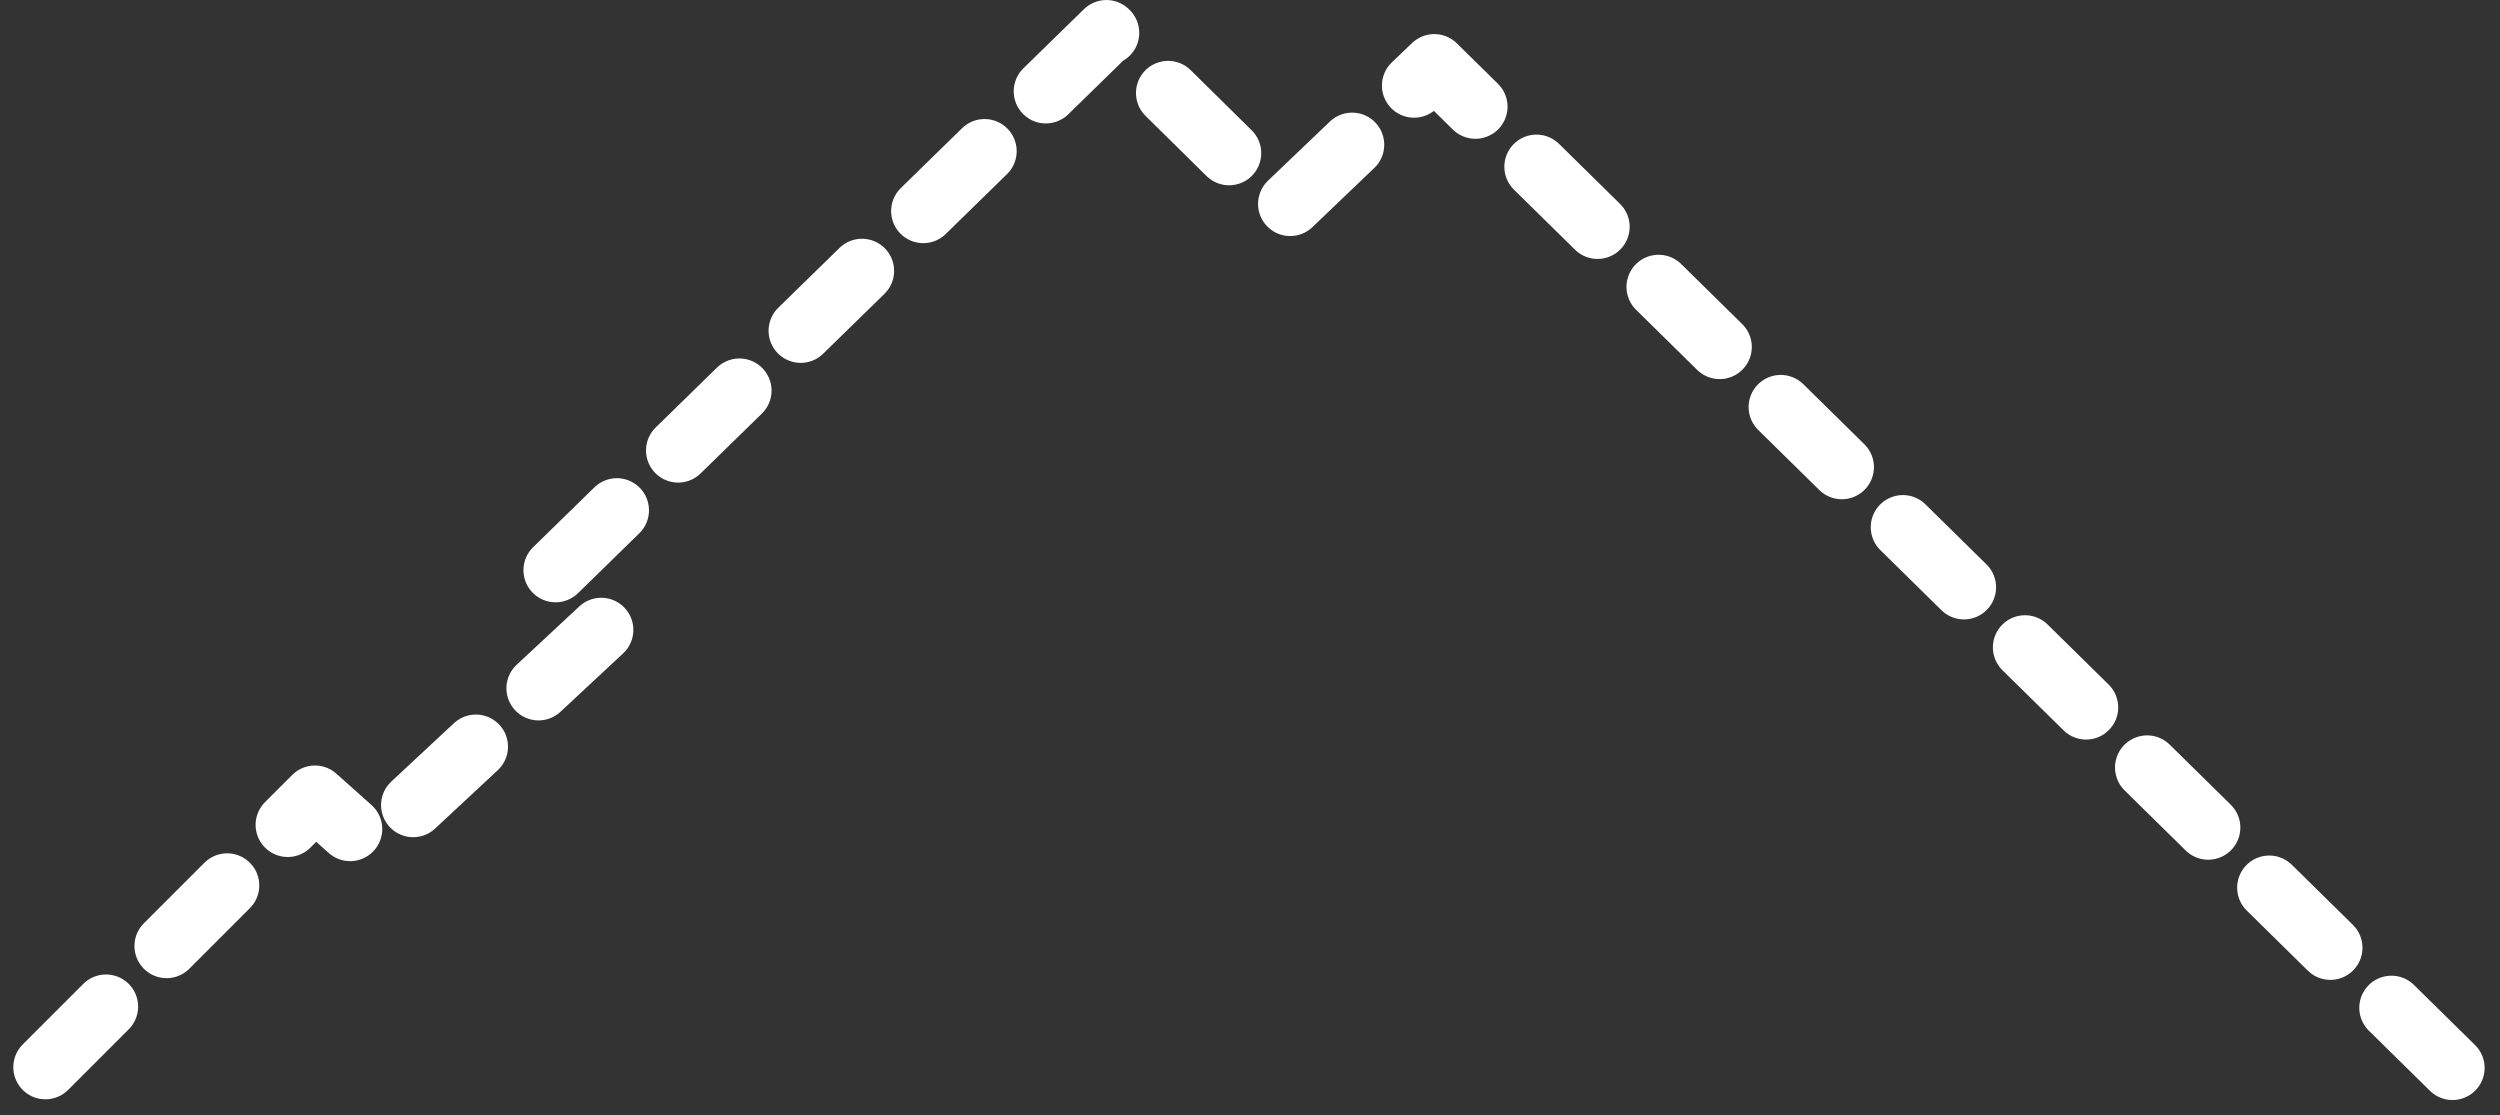 <svg xmlns="http://www.w3.org/2000/svg" width="116.733" height="52.076" viewBox="0 0 116.733 52.076">
  <rect x="0" y="0" width="116.733" height="52.076" fill="#333333" stroke="none"/>
  <path id="Path_487" data-name="Path 487" d="M-1289.831,808.174l12.586-12.586,2.532,2.26,11.011-10.257-2.5-2.437,25.911-25.309,8.354,8.238,6.957-6.647,47.636,46.864" transform="translate(1291.952 -758.344)" fill="none" stroke="#fff" stroke-linecap="round" stroke-linejoin="round" stroke-width="3" stroke-dasharray="4 4"/>
</svg>
